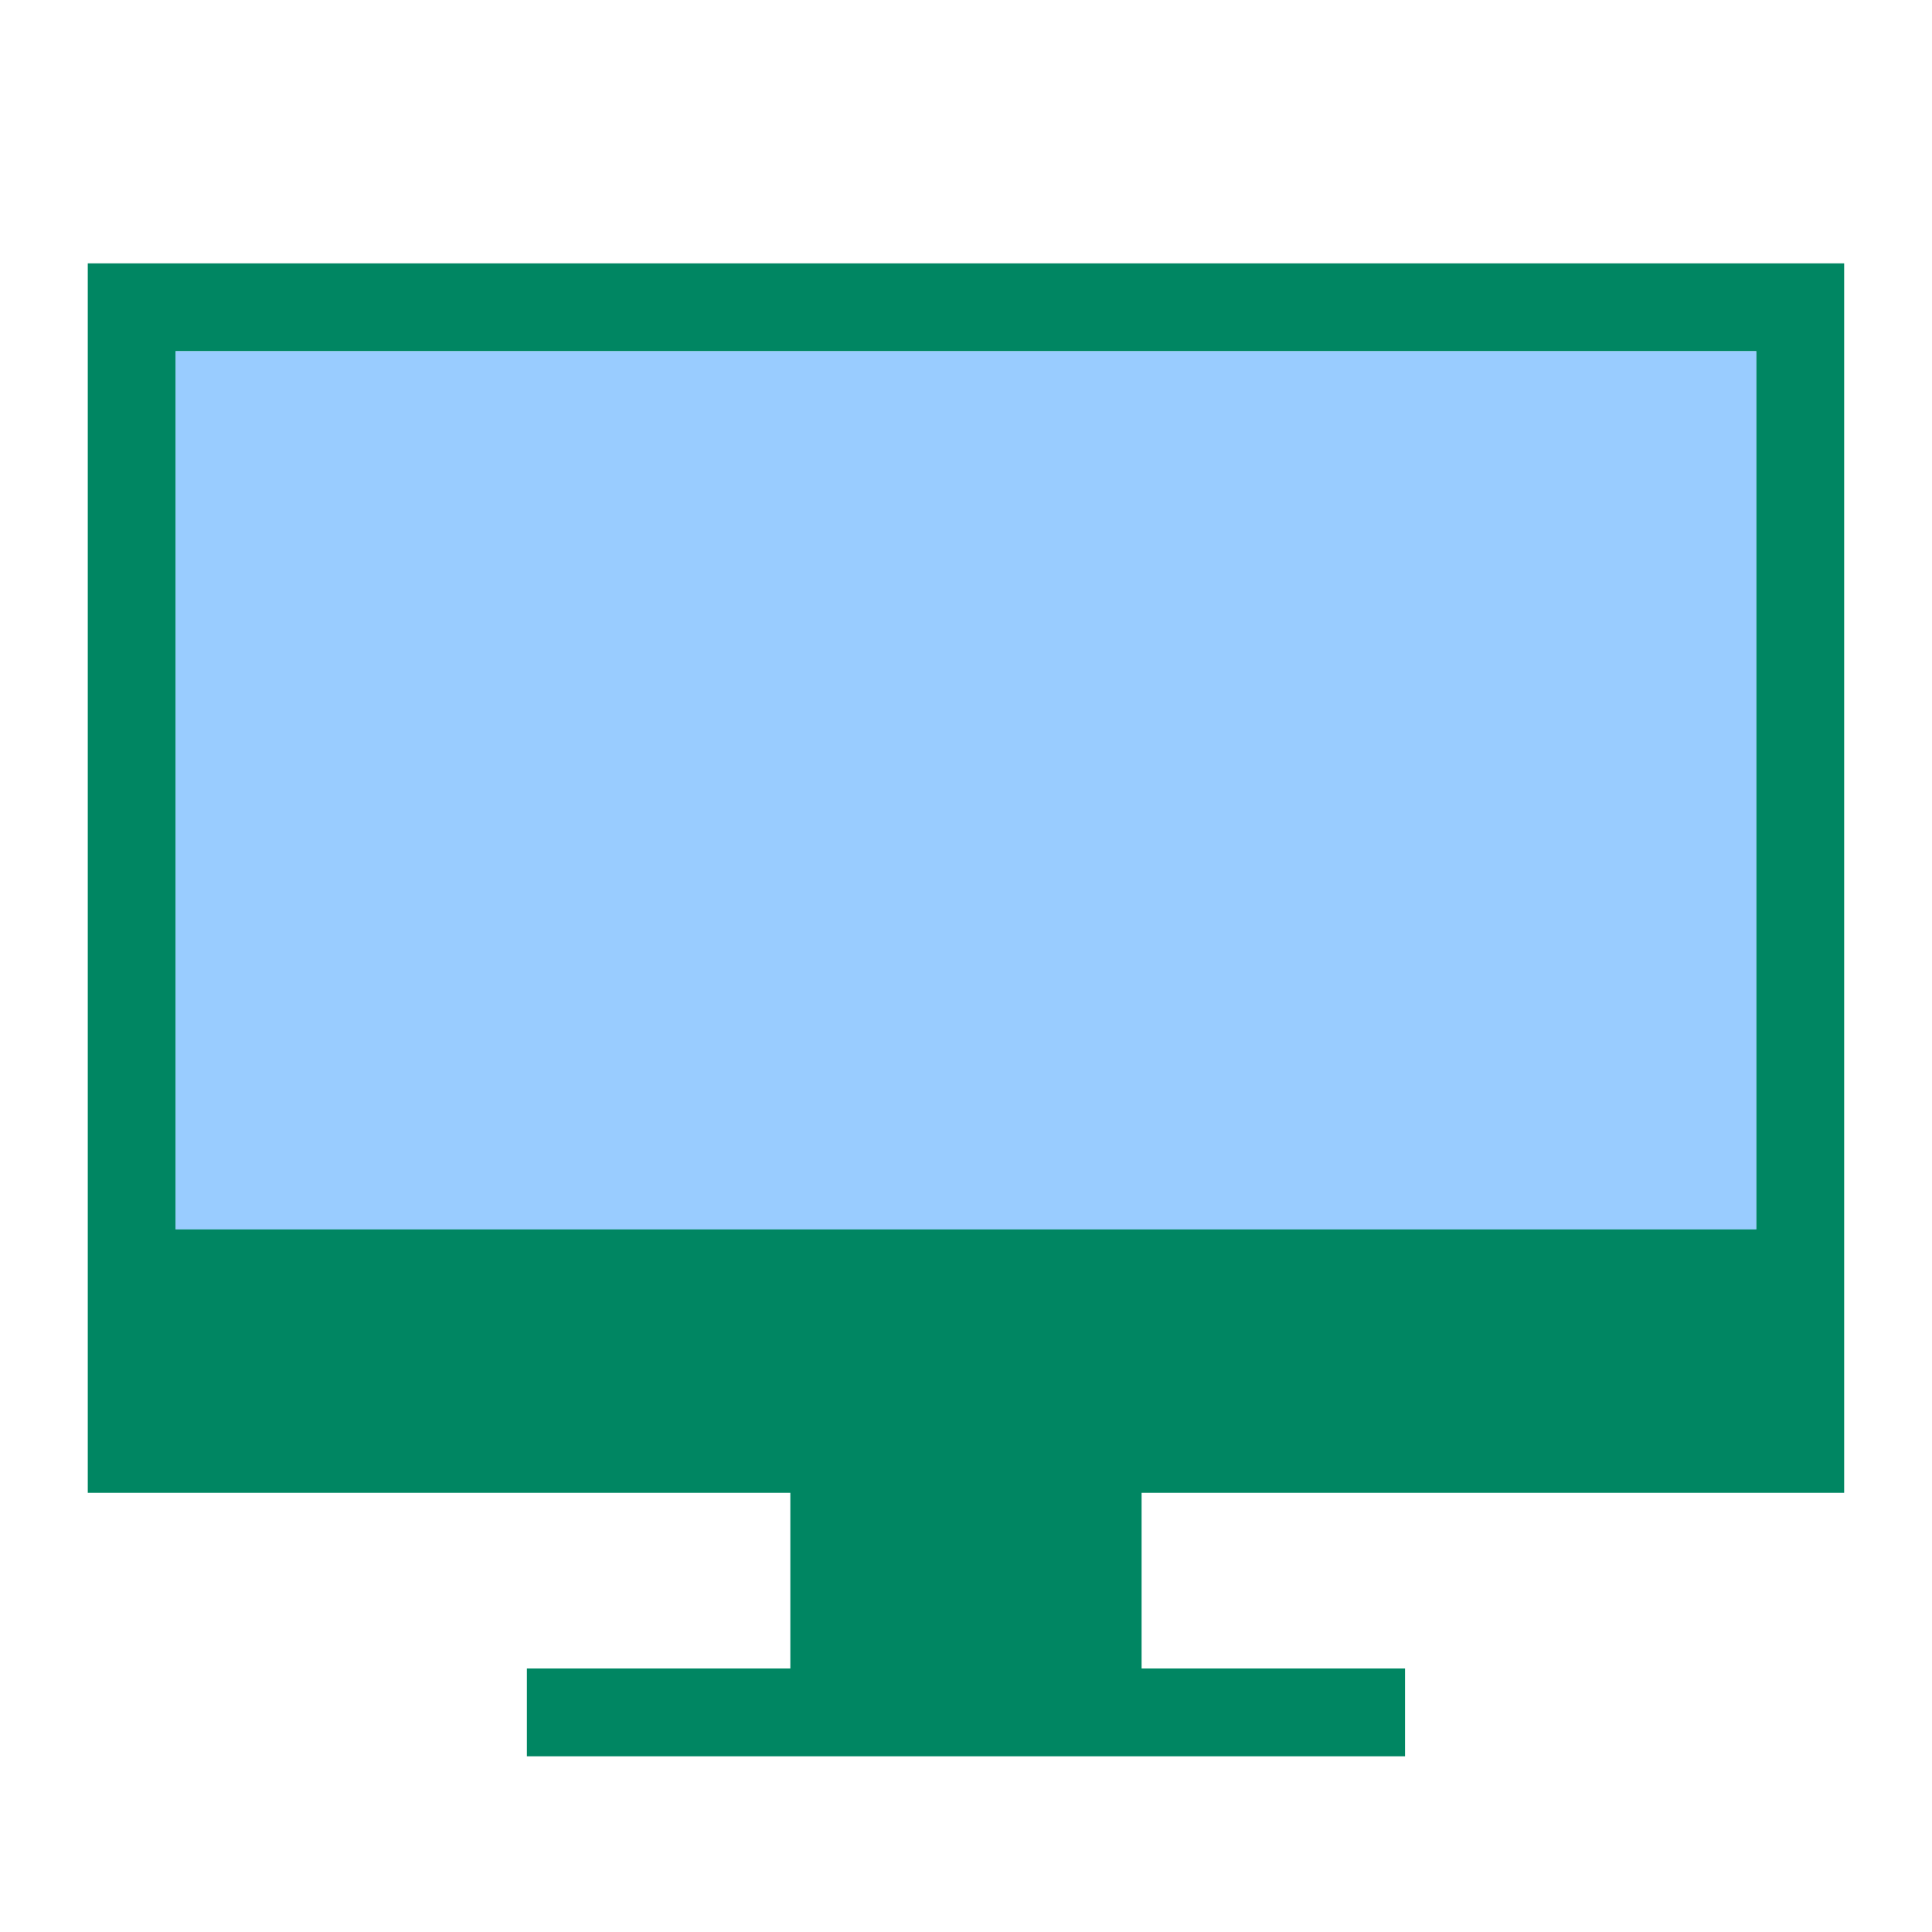 <?xml version="1.0" encoding="UTF-8" standalone="no"?>
<svg
   xmlns:dc="http://purl.org/dc/elements/1.1/"
   xmlns:cc="http://creativecommons.org/ns#"
   xmlns:rdf="http://www.w3.org/1999/02/22-rdf-syntax-ns#"
   xmlns:svg="http://www.w3.org/2000/svg"
   xmlns="http://www.w3.org/2000/svg"
   xmlns:sodipodi="http://sodipodi.sourceforge.net/DTD/sodipodi-0.dtd"
   xmlns:inkscape="http://www.inkscape.org/namespaces/inkscape"
   inkscape:version="1.0 (4035a4fb49, 2020-05-01)"
   sodipodi:docname="computer.svg"
   version="1.0"
   height="22"
   width="22"
   id="svg2">
  <sodipodi:namedview
     inkscape:document-rotation="0"
     inkscape:current-layer="svg2"
     inkscape:window-maximized="1"
     inkscape:window-y="0"
     inkscape:window-x="0"
     inkscape:cy="3.5423731"
     inkscape:cx="31.375116"
     inkscape:zoom="10.727273"
     showgrid="false"
     id="namedview30"
     inkscape:window-height="1022"
     inkscape:window-width="1920"
     inkscape:pageshadow="2"
     inkscape:pageopacity="0"
     guidetolerance="10"
     gridtolerance="10"
     objecttolerance="10"
     borderopacity="1"
     bordercolor="#666666"
     pagecolor="#ffffff" />
  <defs
     id="defs5">
    <style
       type="text/css"
       id="current-color-scheme">
      .ColorScheme-Text {
        color:#31363b;
      }
      .ColorScheme-Background{
        color:#E9E8E8;
      }
      .ColorScheme-ViewText {
        color:#000000;
      }
      .ColorScheme-ViewBackground{
        color:#ffffff;
      }
      .ColorScheme-ViewHover {
        color:#000000;
      }
      .ColorScheme-ViewFocus{
        color:#5a5a5a;
      }
      .ColorScheme-ButtonText {
        color:#000000;
      }
      .ColorScheme-ButtonBackground{
        color:#E9E8E8;
      }
      .ColorScheme-ButtonHover {
        color:#1489ff;
      }
      .ColorScheme-ButtonFocus{
        color:#2B74C7;
      }
</style>
  </defs>
  <g
     transform="matrix(0.75,0,0,0.75,-289.429,-387.599)"
     id="22-22-computer">
    <rect
       y="516.798"
       x="385.905"
       height="29.333"
       width="29.333"
       id="rect3074"
       style="opacity:0.01;fill:#00000f;fill-opacity:0.004;stroke:none" />
    <path
       class="ColorScheme-Text"
       d="m 393.905,542.131 13.333,0 0,1.333 -13.333,0 z m 4,-2.667 5.333,0 0,2.667 -5.333,0 z m -10.667,-18.667 0,18.667 26.667,0 0,-18.667 z m 1.333,1.333 24,0 0,13.333 -24,0 z"
       style="fill:#008662;fill-opacity:1;stroke:none"
       id="rect7235" />
    <rect
       class="ColorScheme-Text"
       y="522.131"
       x="388.571"
       height="13.333"
       width="24"
       id="rect7240"
       style="opacity:0.6;fill:#55aaff;fill-opacity:1;stroke:none" />
  </g>
  <g
     id="22-22-computer-laptop"
     transform="matrix(0.75,0,0,0.75,-148,-775.272)">
    <rect
       y="1033.696"
       x="245.333"
       height="29.333"
       width="29.333"
       id="rect7292"
       style="opacity:0.01;fill:#31363b;fill-opacity:0.004;stroke:none" />
    <path
       style="fill:#008662;fill-opacity:1;stroke:none"
       d="m 249.333,1040.362 0,14.667 -2.667,0 c 0,2 2,2.667 2,2.667 l 22.667,0 c 0,0 2,-0.667 2,-2.667 l -2.667,0 0,-14.667 z m 1.333,1.333 18.667,0 0,12 -18.667,0 z"
       id="rect7296"
       class="ColorScheme-Text" />
    <rect
       style="opacity:0.6;fill:#55aaff;fill-opacity:1;stroke:none"
       id="rect7300"
       width="18.667"
       height="12"
       x="250.667"
       y="1041.696"
       class="ColorScheme-Text" />
  </g>
  <g
     id="computer"
     transform="matrix(1.091,0,0,1.091,-420.987,-597.791)">
    <rect
       style="opacity:0.01;fill:#00000f;fill-opacity:0.004;stroke:none"
       id="rect3018"
       width="29.333"
       height="29.333"
       x="385.905"
       y="516.798" />
    <path
       id="path3020"
       style="fill:#008662;fill-opacity:1;stroke:none"
       d="m 394.155,542.475 12.833,0 0,0.917 -12.833,0 z m 3.75,-2.75 5.333,0 0,2.75 -5.333,0 z m -10.167,-19.25 0,19.25 25.667,0 0,-19.25 z m 0.917,0.917 23.833,10e-6 0,14.667 -23.833,0 z"
       class="ColorScheme-Text" />
    <rect
       style="opacity:0.6;fill:#55aaff;fill-opacity:1;stroke:none"
       id="rect3022"
       width="23.833"
       height="14.667"
       x="388.655"
       y="521.392"
       class="ColorScheme-Text" />
  </g>
  <g
     transform="matrix(1.091,0,0,1.091,-231.637,-1161.669)"
     id="computer-laptop">
    <rect
       style="opacity:0.01;fill:#31363b;fill-opacity:0.004;stroke:none"
       id="rect3026"
       width="29.333"
       height="29.333"
       x="245.333"
       y="1033.696" />
    <path
       class="ColorScheme-Text"
       id="path3028"
       d="m 249.917,1041.029 0,13.75 -2.667,0 c 0,2 2.417,2.75 2.417,2.75 l 20.667,0 c 0,0 2.417,-0.75 2.417,-2.75 l -2.667,0 0,-13.75 z m 0.917,0.917 18.333,0 0,11.917 -18.333,0 z"
       style="fill:#008662;fill-opacity:1;stroke:none" />
    <rect
       class="ColorScheme-Text"
       y="1041.946"
       x="250.833"
       height="11.917"
       width="18.333"
       id="rect3030"
       style="opacity:0.6;fill:#55aaff;fill-opacity:1;stroke:none" />
  </g>
  <g
     transform="matrix(0.545,0,0,0.545,-210.345,-255.68)"
     id="16-16-computer">
    <rect
       y="516.798"
       x="385.905"
       height="29.333"
       width="29.333"
       id="rect3034"
       style="opacity:0.01;fill:#00000f;fill-opacity:0.004;stroke:none" />
    <path
       class="ColorScheme-Text"
       d="m 393.243,540.64 14.677,0 0,1.842 -14.677,0 z m 4.661,-1.827 5.333,0 0,1.827 -5.333,0 z m -10.167,-18.339 0,18.339 25.667,0 0,-18.339 z m 1.836,1.827 22.016,10e-6 0,12.842 -22.016,0 z"
       style="fill:#008662;fill-opacity:1;stroke:none"
       id="path3036" />
    <rect
       class="ColorScheme-Text"
       y="522.302"
       x="389.574"
       height="14.677"
       width="22.016"
       id="rect3038"
       style="opacity:0.6;fill:#55aaff;fill-opacity:1;stroke:none" />
  </g>
  <g
     id="16-16-computer-laptop"
     transform="matrix(0.545,0,0,0.545,-97.819,-537.836)">
    <rect
       y="1033.696"
       x="245.333"
       height="29.333"
       width="29.333"
       id="rect3042"
       style="opacity:0.01;fill:#31363b;fill-opacity:0.004;stroke:none" />
    <path
       style="fill:#008662;fill-opacity:1;stroke:none"
       d="m 250.983,1041.029 0,12.833 -3.733,0 c 0,2 2.417,3.667 2.417,3.667 l 20.667,0 c 0,0 2.417,-1.667 2.417,-3.667 l -3.434,0 0,-12.833 z m 1.833,1.833 14.667,0 0,9.167 -14.667,0 z"
       id="path3044"
       class="ColorScheme-Text" />
    <rect
       style="opacity:0.6;fill:#55aaff;fill-opacity:1;stroke:none"
       id="rect3046"
       width="14.667"
       height="9.167"
       x="252.816"
       y="1042.862"
       class="ColorScheme-Text" />
  </g>
</svg>
